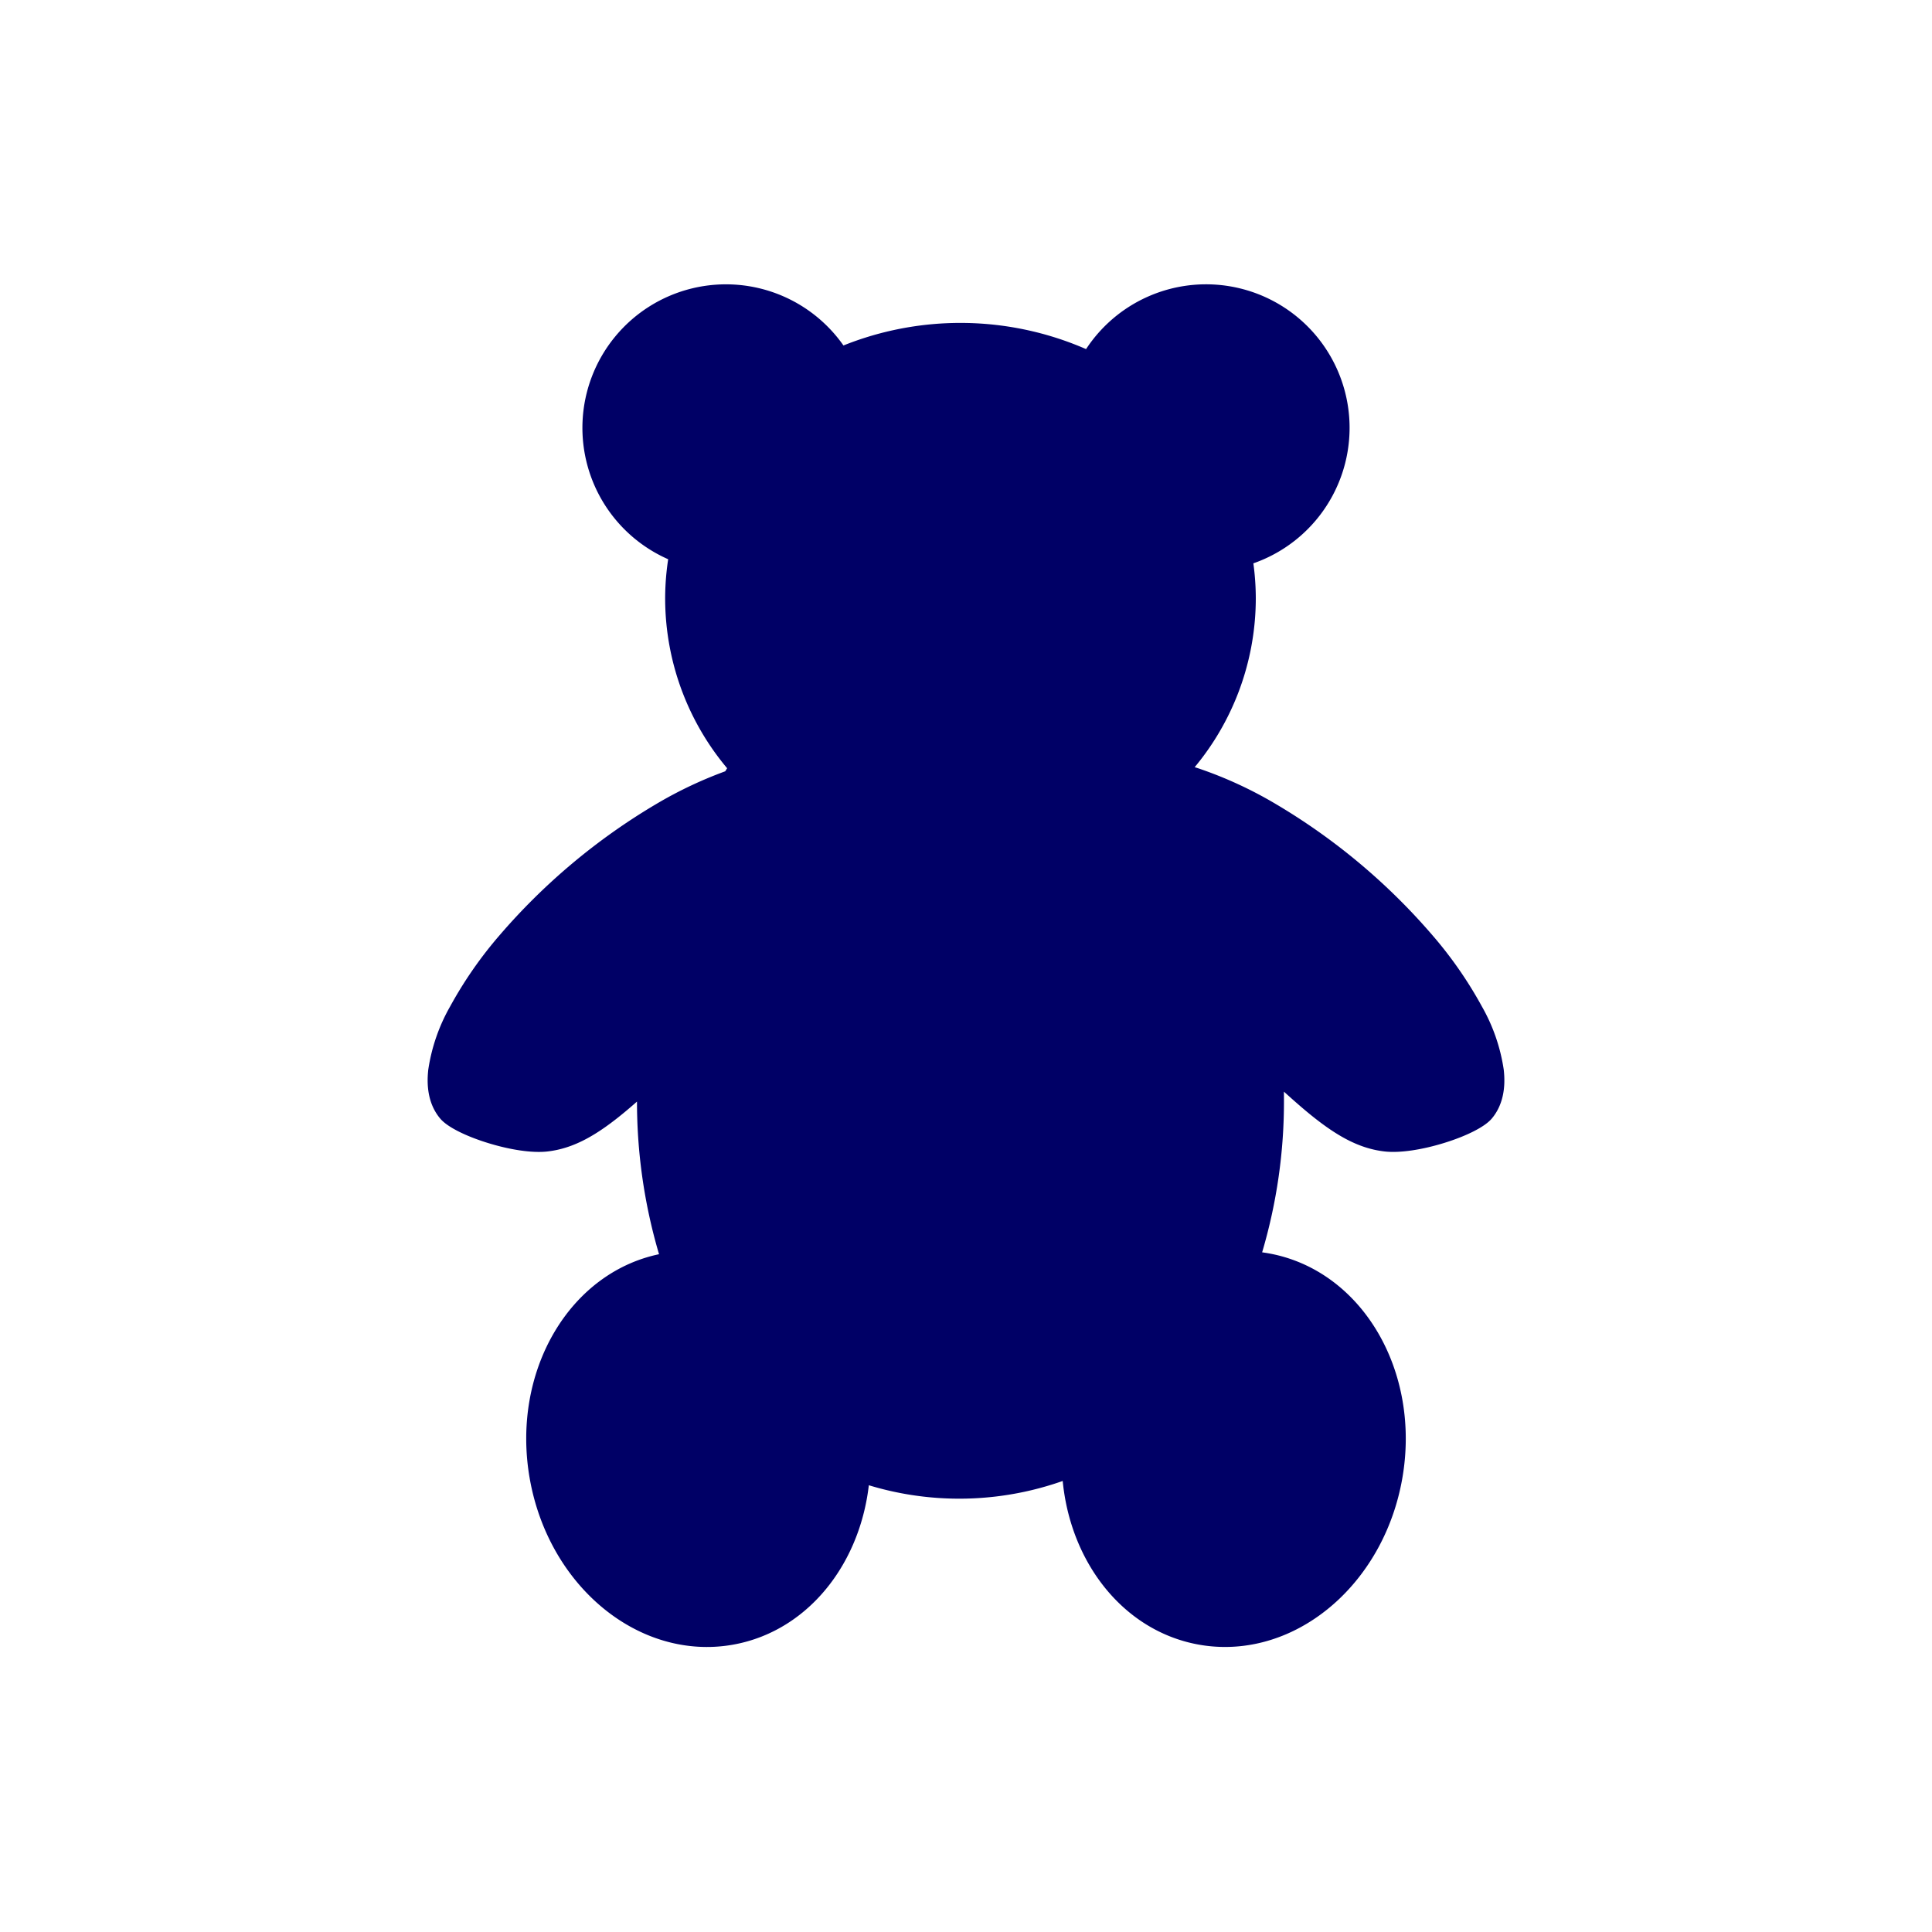 <svg xmlns="http://www.w3.org/2000/svg" xmlns:xlink="http://www.w3.org/1999/xlink" width="350" height="350" viewBox="0 0 350 350">
  <defs>
    <clipPath id="clip-logoSmall">
      <rect width="350" height="350"/>
    </clipPath>
  </defs>
  <g id="logoSmall" clip-path="url(#clip-logoSmall)">
    <path id="Union_7" data-name="Union 7" d="M1901.284,918.491c-13.443-2.37-22.719-15.46-22.851-30.777a53.85,53.85,0,0,1-39.685.96c-.5,14.9-9.669,27.5-22.83,29.818-15.5,2.732-30.671-9.822-33.884-28.042s6.748-35.207,22.25-37.94q.995-.176,1.987-.268-.479-1.4-.913-2.843A94.993,94.993,0,0,1,1801.5,822q0-2.568.125-5.183c-2.152,1.972-4.19,3.832-6.113,5.445-5.237,4.395-8.995,6.378-12.97,6.848-2.348.279-6.044-.266-9.886-1.459-4.066-1.262-6.651-2.736-7.408-3.639-1.375-1.639-1.907-3.964-1.582-6.91a30.365,30.365,0,0,1,3.667-10.562,71.372,71.372,0,0,1,8.646-12.456,111.3,111.3,0,0,1,27.642-23.194,72.56,72.56,0,0,1,13.044-6.111q.871-1.451,1.783-2.838A45.406,45.406,0,0,1,1806.6,731.5a44.581,44.581,0,0,1,.867-8.768,23.5,23.5,0,1,1,27.966-34.023,54.48,54.48,0,0,1,45.919.745,23.5,23.5,0,1,1,26.49,33.838,44.609,44.609,0,0,1,.758,8.207,45.422,45.422,0,0,1-11.975,30.581q.6.914,1.19,1.855.977.271,2,.6a71.427,71.427,0,0,1,13.768,6.352,111.28,111.28,0,0,1,27.641,23.194,71.331,71.331,0,0,1,8.646,12.456,30.324,30.324,0,0,1,3.667,10.562c.326,2.947-.207,5.271-1.582,6.91-.757.9-3.341,2.377-7.407,3.639-3.843,1.193-7.538,1.738-9.887,1.459-3.976-.47-7.734-2.454-12.971-6.848-2.042-1.714-4.217-3.706-6.518-5.816q-.831-.762-1.707-1.562c.157,2.4.237,4.773.237,7.116a93.7,93.7,0,0,1-3.918,27.393q-.425,1.389-.892,2.743a24.5,24.5,0,0,1,4.026.372c15.5,2.733,25.462,19.72,22.25,37.94-2.917,16.543-15.692,28.416-29.622,28.416A24.52,24.52,0,0,1,1901.284,918.491Z" transform="translate(-1683.601 -623)" fill="#006" stroke="#006" stroke-width="5"/>
  </g>
</svg>
